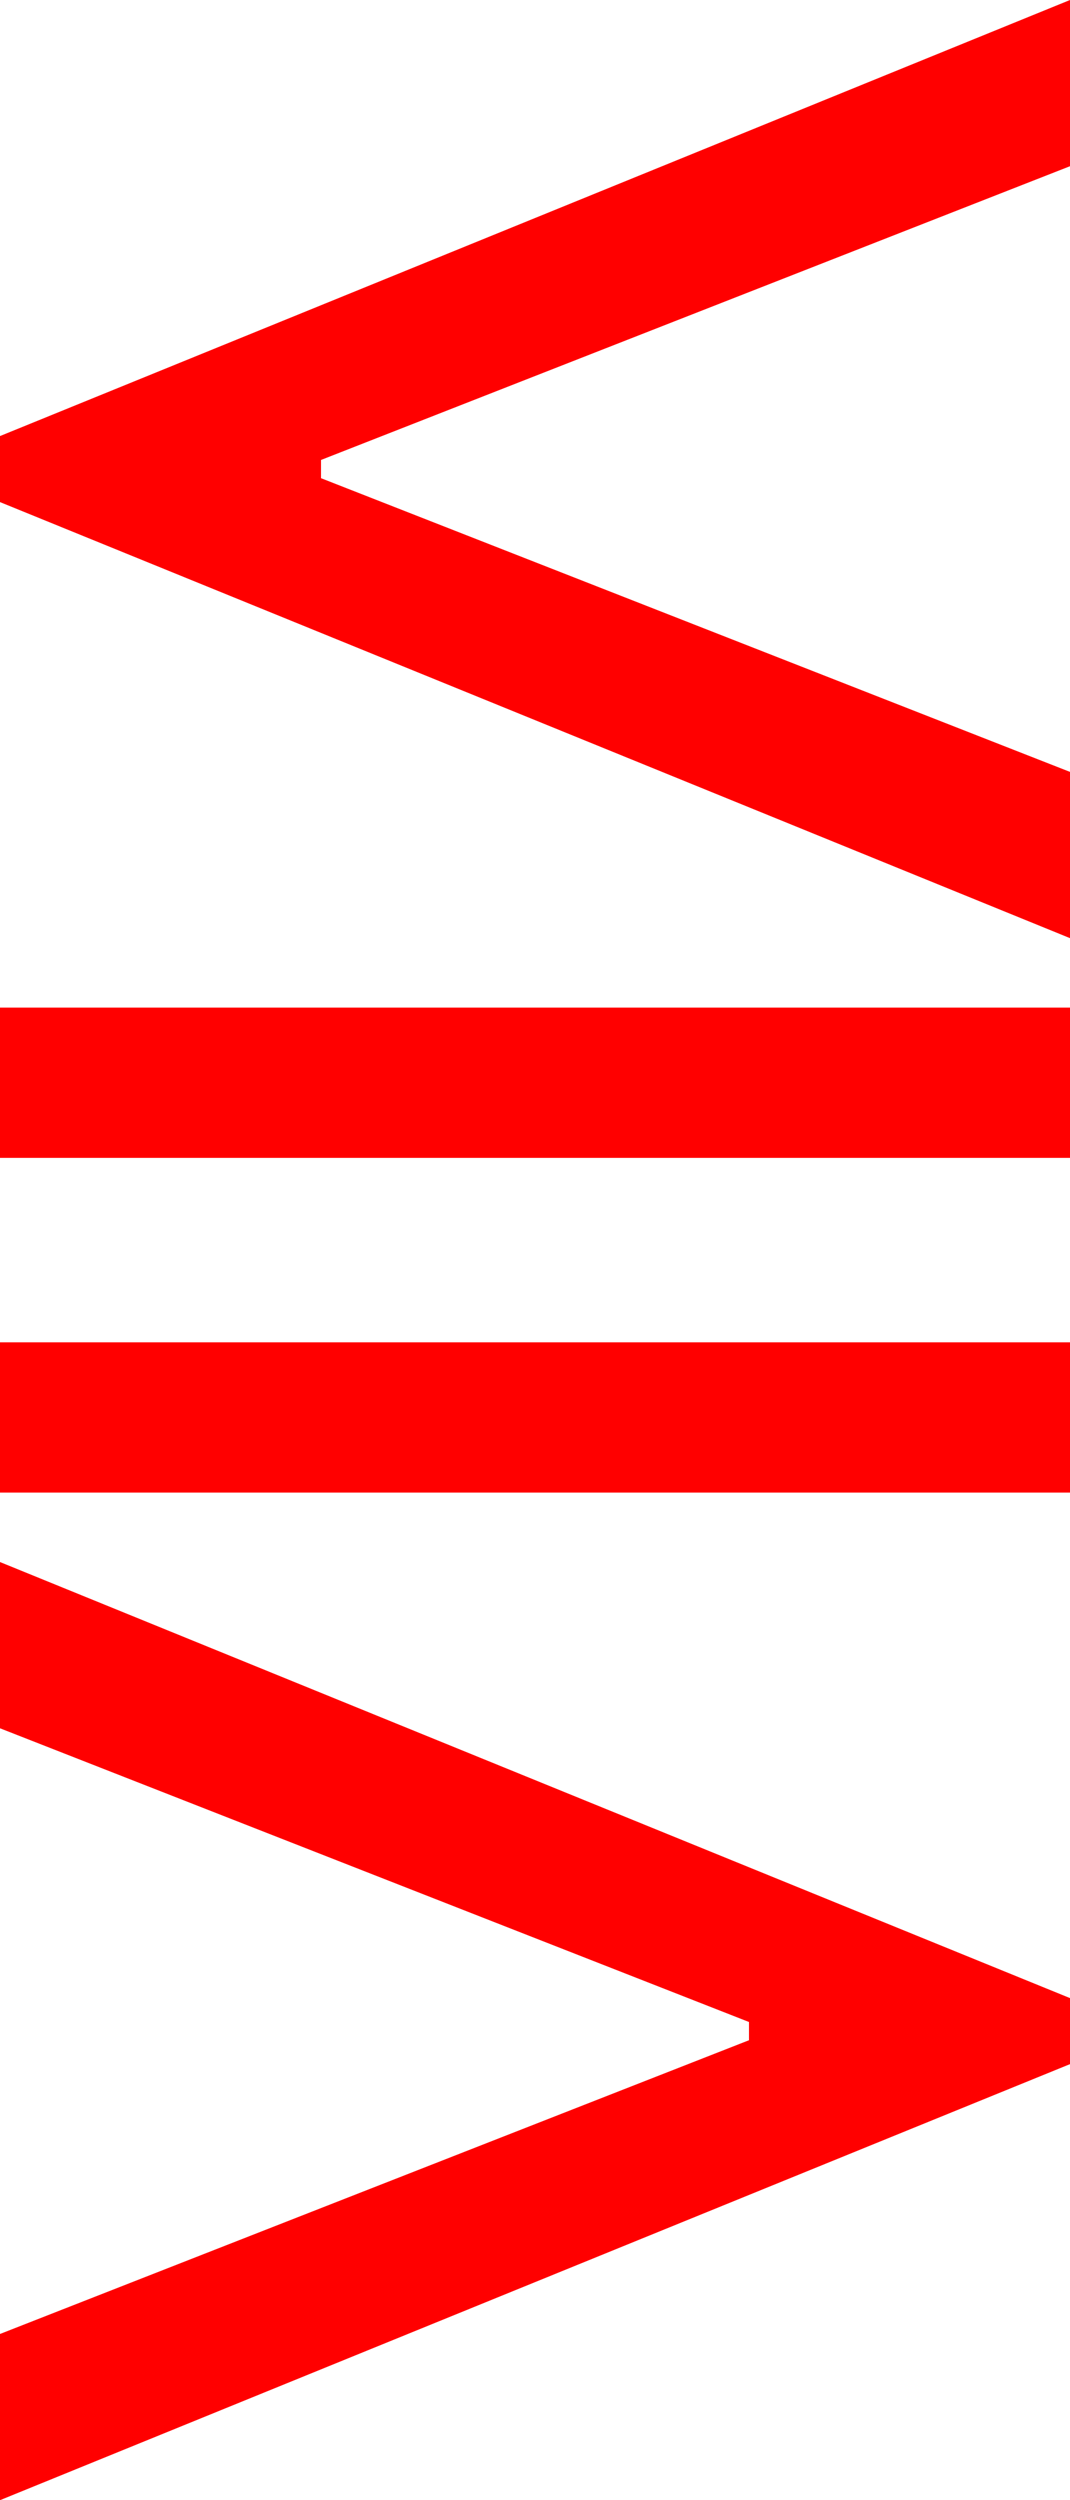 <?xml version="1.0" encoding="utf-8"?>
<!DOCTYPE svg PUBLIC "-//W3C//DTD SVG 1.1//EN" "http://www.w3.org/Graphics/SVG/1.1/DTD/svg11.dtd">
<svg width="27.539" height="64.336" xmlns="http://www.w3.org/2000/svg" xmlns:xlink="http://www.w3.org/1999/xlink" xmlns:xml="http://www.w3.org/XML/1998/namespace" version="1.1">
  <g>
    <g>
      <path style="fill:#FF0000;fill-opacity:1" d="M0,40.195L27.539,51.416 27.539,53.115 0,64.336 0,60.059 19.277,52.5 19.277,52.031 0,44.473 0,40.195z M0,34.541L27.539,34.541 27.539,38.408 0,38.408 0,34.541z M0,25.928L27.539,25.928 27.539,29.795 0,29.795 0,25.928z M27.539,0L27.539,4.277 8.262,11.836 8.262,12.305 27.539,19.863 27.539,24.141 0,12.92 0,11.221 27.539,0z" />
    </g>
  </g>
</svg>
